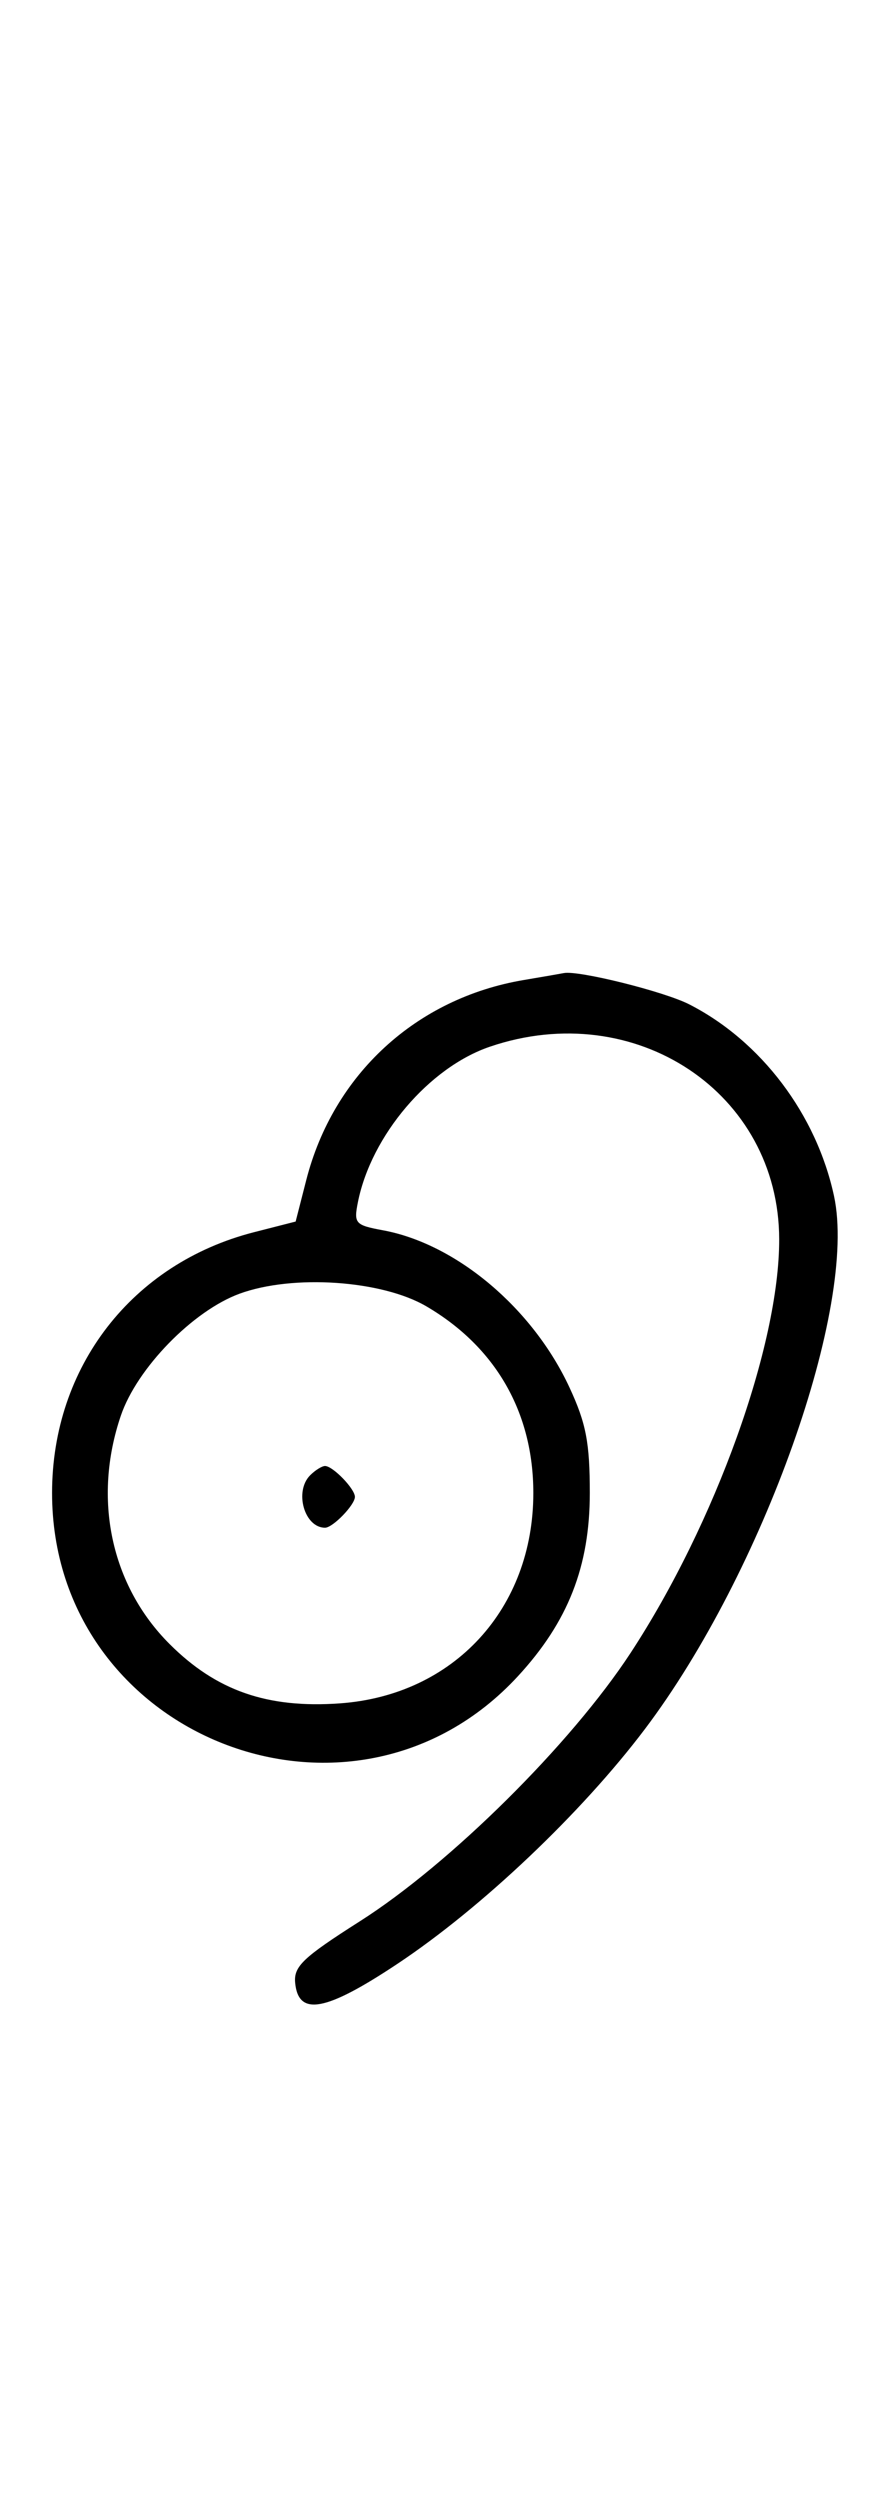 <svg xmlns="http://www.w3.org/2000/svg" width="116" height="324" viewBox="0 0 116 324" version="1.1">
	<path d="M 67.871 127.017 C 53.939 129.372, 43.198 139.251, 39.696 152.933 L 38.318 158.318 32.933 159.696 C 17.134 163.740, 6.748 177.147, 6.748 193.500 C 6.748 225.177, 45.698 240.495, 67.128 217.245 C 73.627 210.194, 76.444 203.016, 76.444 193.500 C 76.444 186.964, 75.962 184.462, 73.811 179.825 C 69.049 169.556, 59.158 161.217, 49.651 159.454 C 46.027 158.782, 45.837 158.567, 46.392 155.790 C 48.118 147.160, 55.607 138.344, 63.496 135.656 C 82.339 129.236, 100.960 141.634, 100.990 160.622 C 101.012 174.363, 92.728 197.422, 81.736 214.219 C 73.998 226.041, 58.357 241.548, 46.653 249 C 39.253 253.712, 38.049 254.858, 38.257 257 C 38.681 261.361, 42.235 260.694, 51.531 254.508 C 62.433 247.254, 75.376 234.973, 83.587 224.092 C 98.915 203.780, 111.158 169.287, 108.100 155.029 C 105.827 144.434, 98.640 134.918, 89.318 130.162 C 86.051 128.496, 74.936 125.729, 73.066 126.118 C 72.755 126.182, 70.417 126.587, 67.871 127.017 M 31.054 167.668 C 25.003 169.886, 17.760 177.321, 15.667 183.463 C 11.990 194.255, 14.381 205.476, 21.976 213.071 C 28.035 219.130, 34.656 221.436, 44.059 220.764 C 58.817 219.708, 69.125 208.496, 69.125 193.500 C 69.125 183.073, 64.257 174.579, 55.261 169.307 C 49.484 165.922, 37.949 165.141, 31.054 167.668 M 40.200 191.200 C 38.111 193.289, 39.447 198, 42.129 198 C 43.139 198, 46 195.044, 46 194 C 46 192.956, 43.139 190, 42.129 190 C 41.728 190, 40.860 190.540, 40.200 191.200 " stroke="none" fill="black" fill-rule="evenodd"/>
</svg>